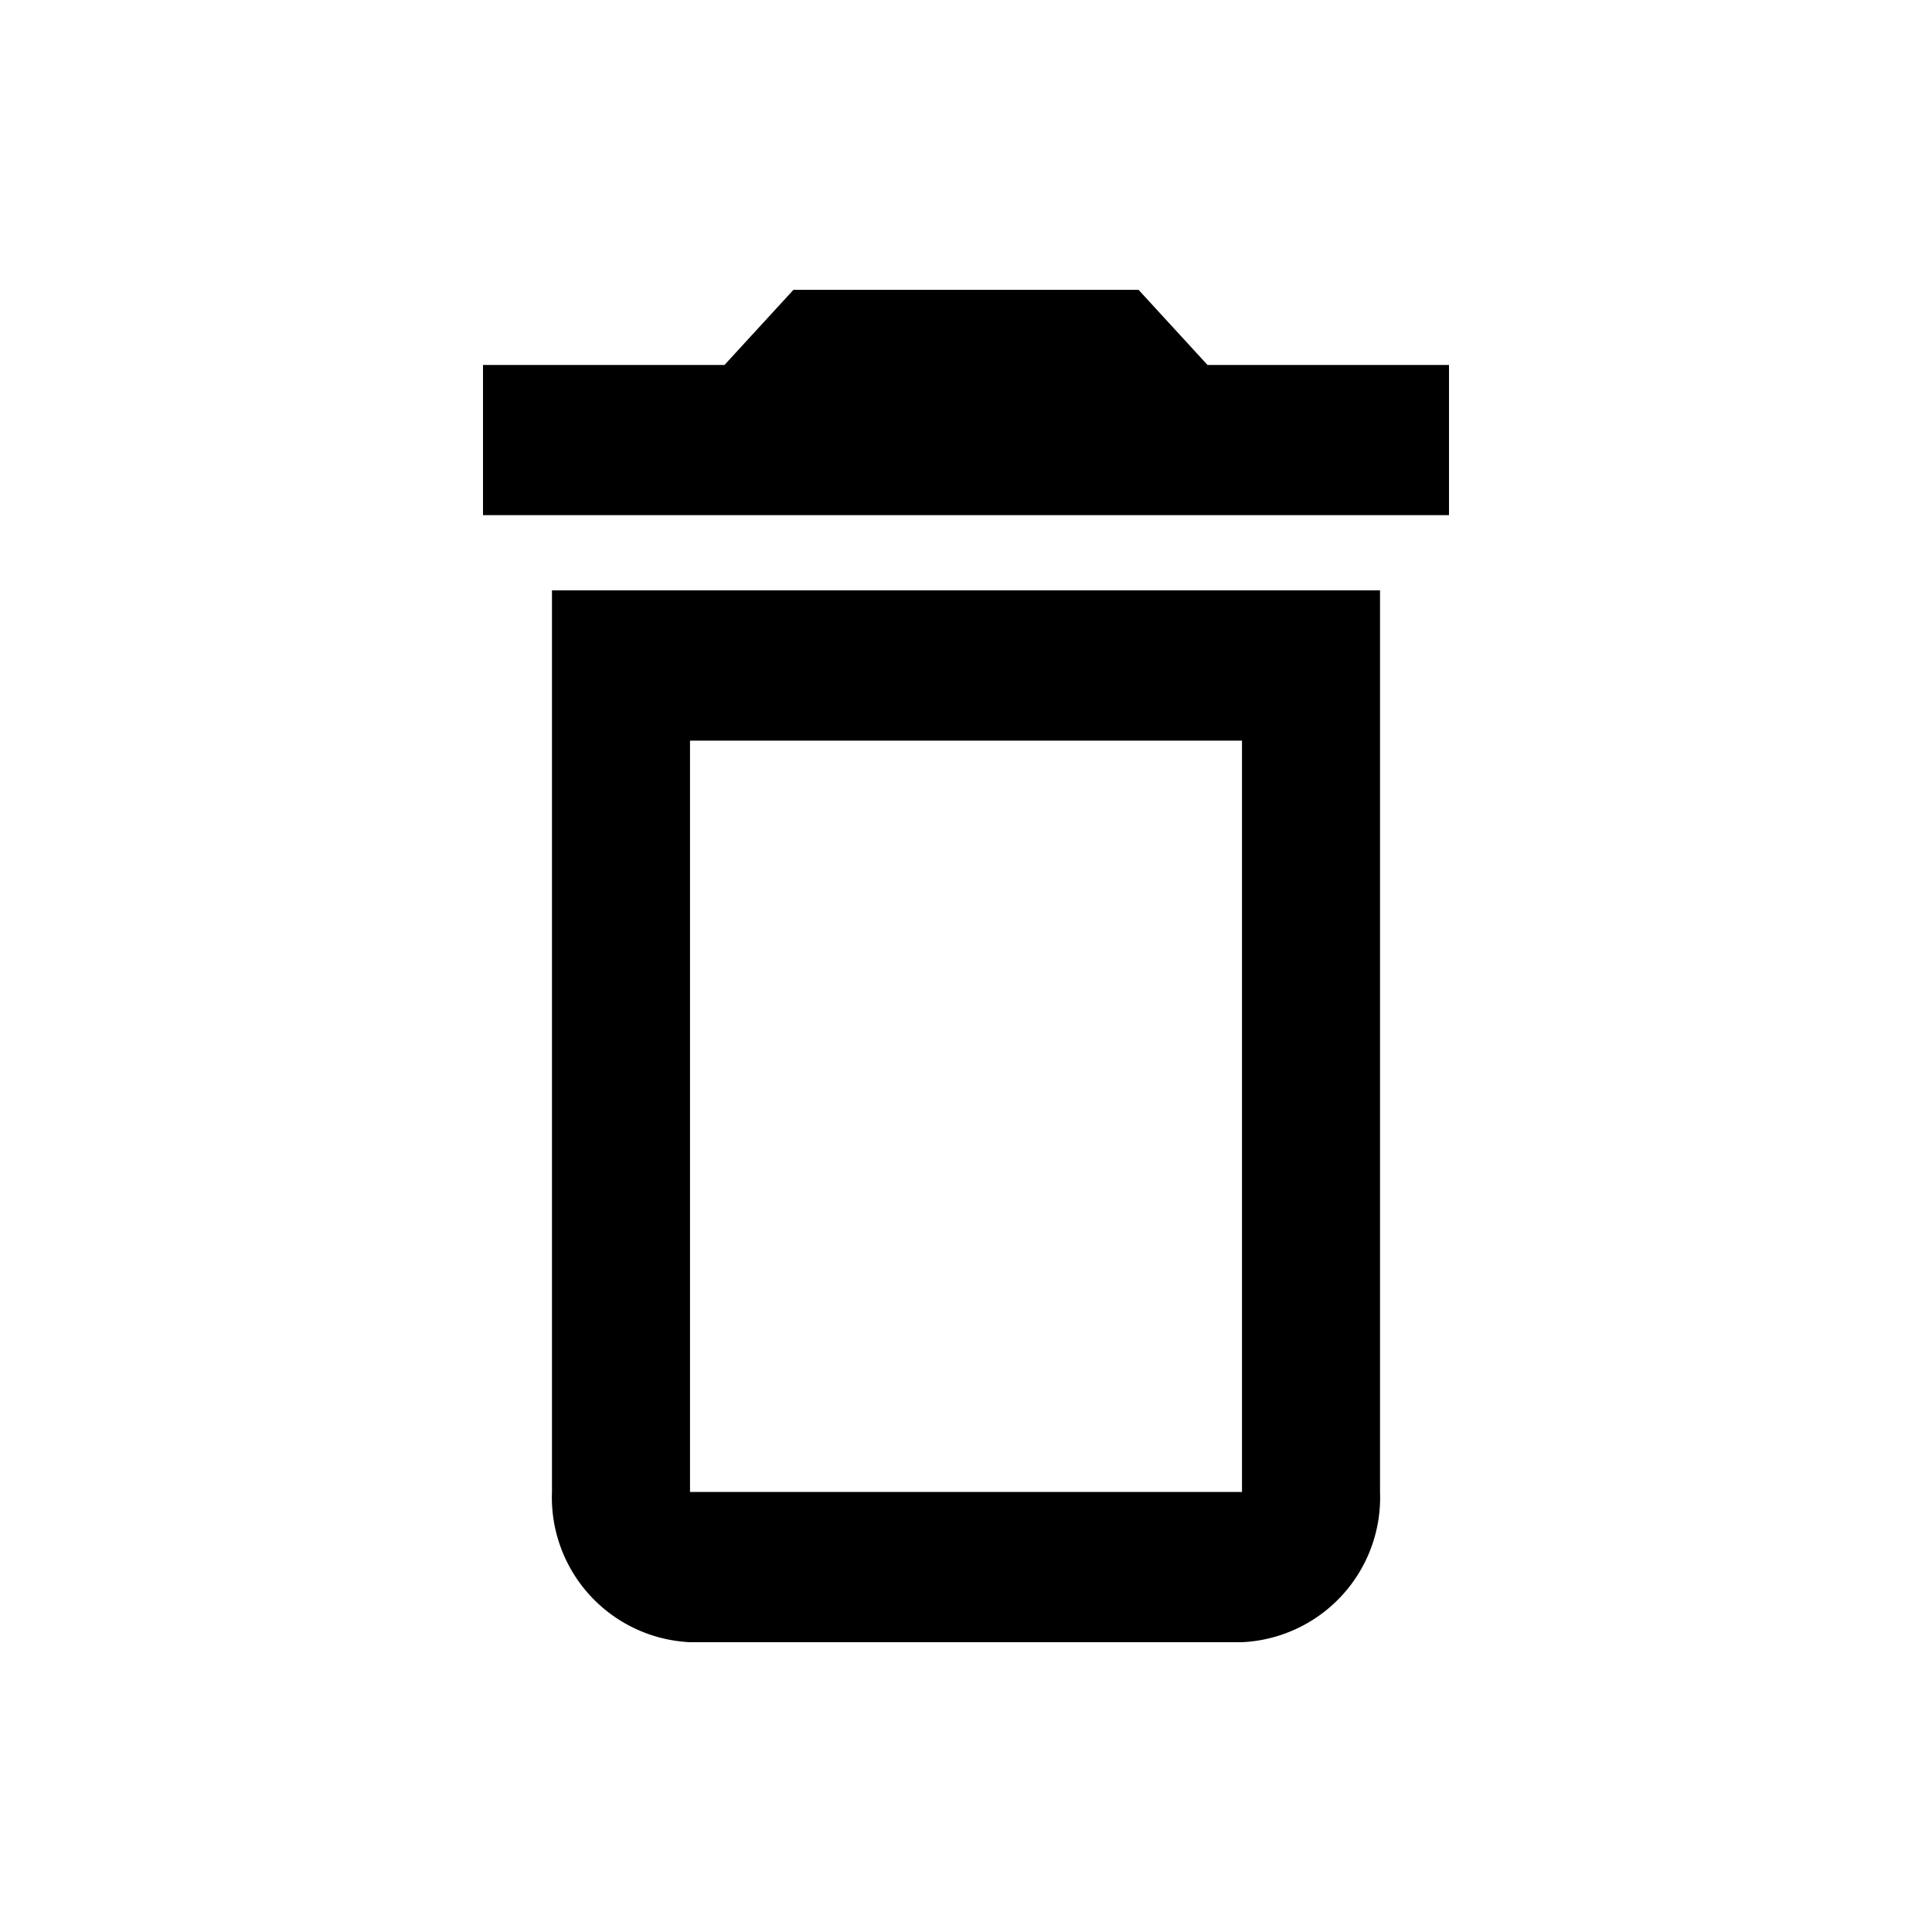 <svg xmlns="http://www.w3.org/2000/svg" width="20" height="20" viewBox="0 0 20 20"><defs><style>.a{fill:none;}</style></defs><path class="a" d="M0,0H20V20H0Z"/><path d="M12.857,7.667v7.778H7.143V7.667h5.714M11.786,3H8.214L7.5,3.778H5V5.333H15V3.778H12.5Zm2.5,3.111H5.714v9.333A1.5,1.5,0,0,0,7.143,17h5.714a1.5,1.5,0,0,0,1.429-1.556Z"/></svg>